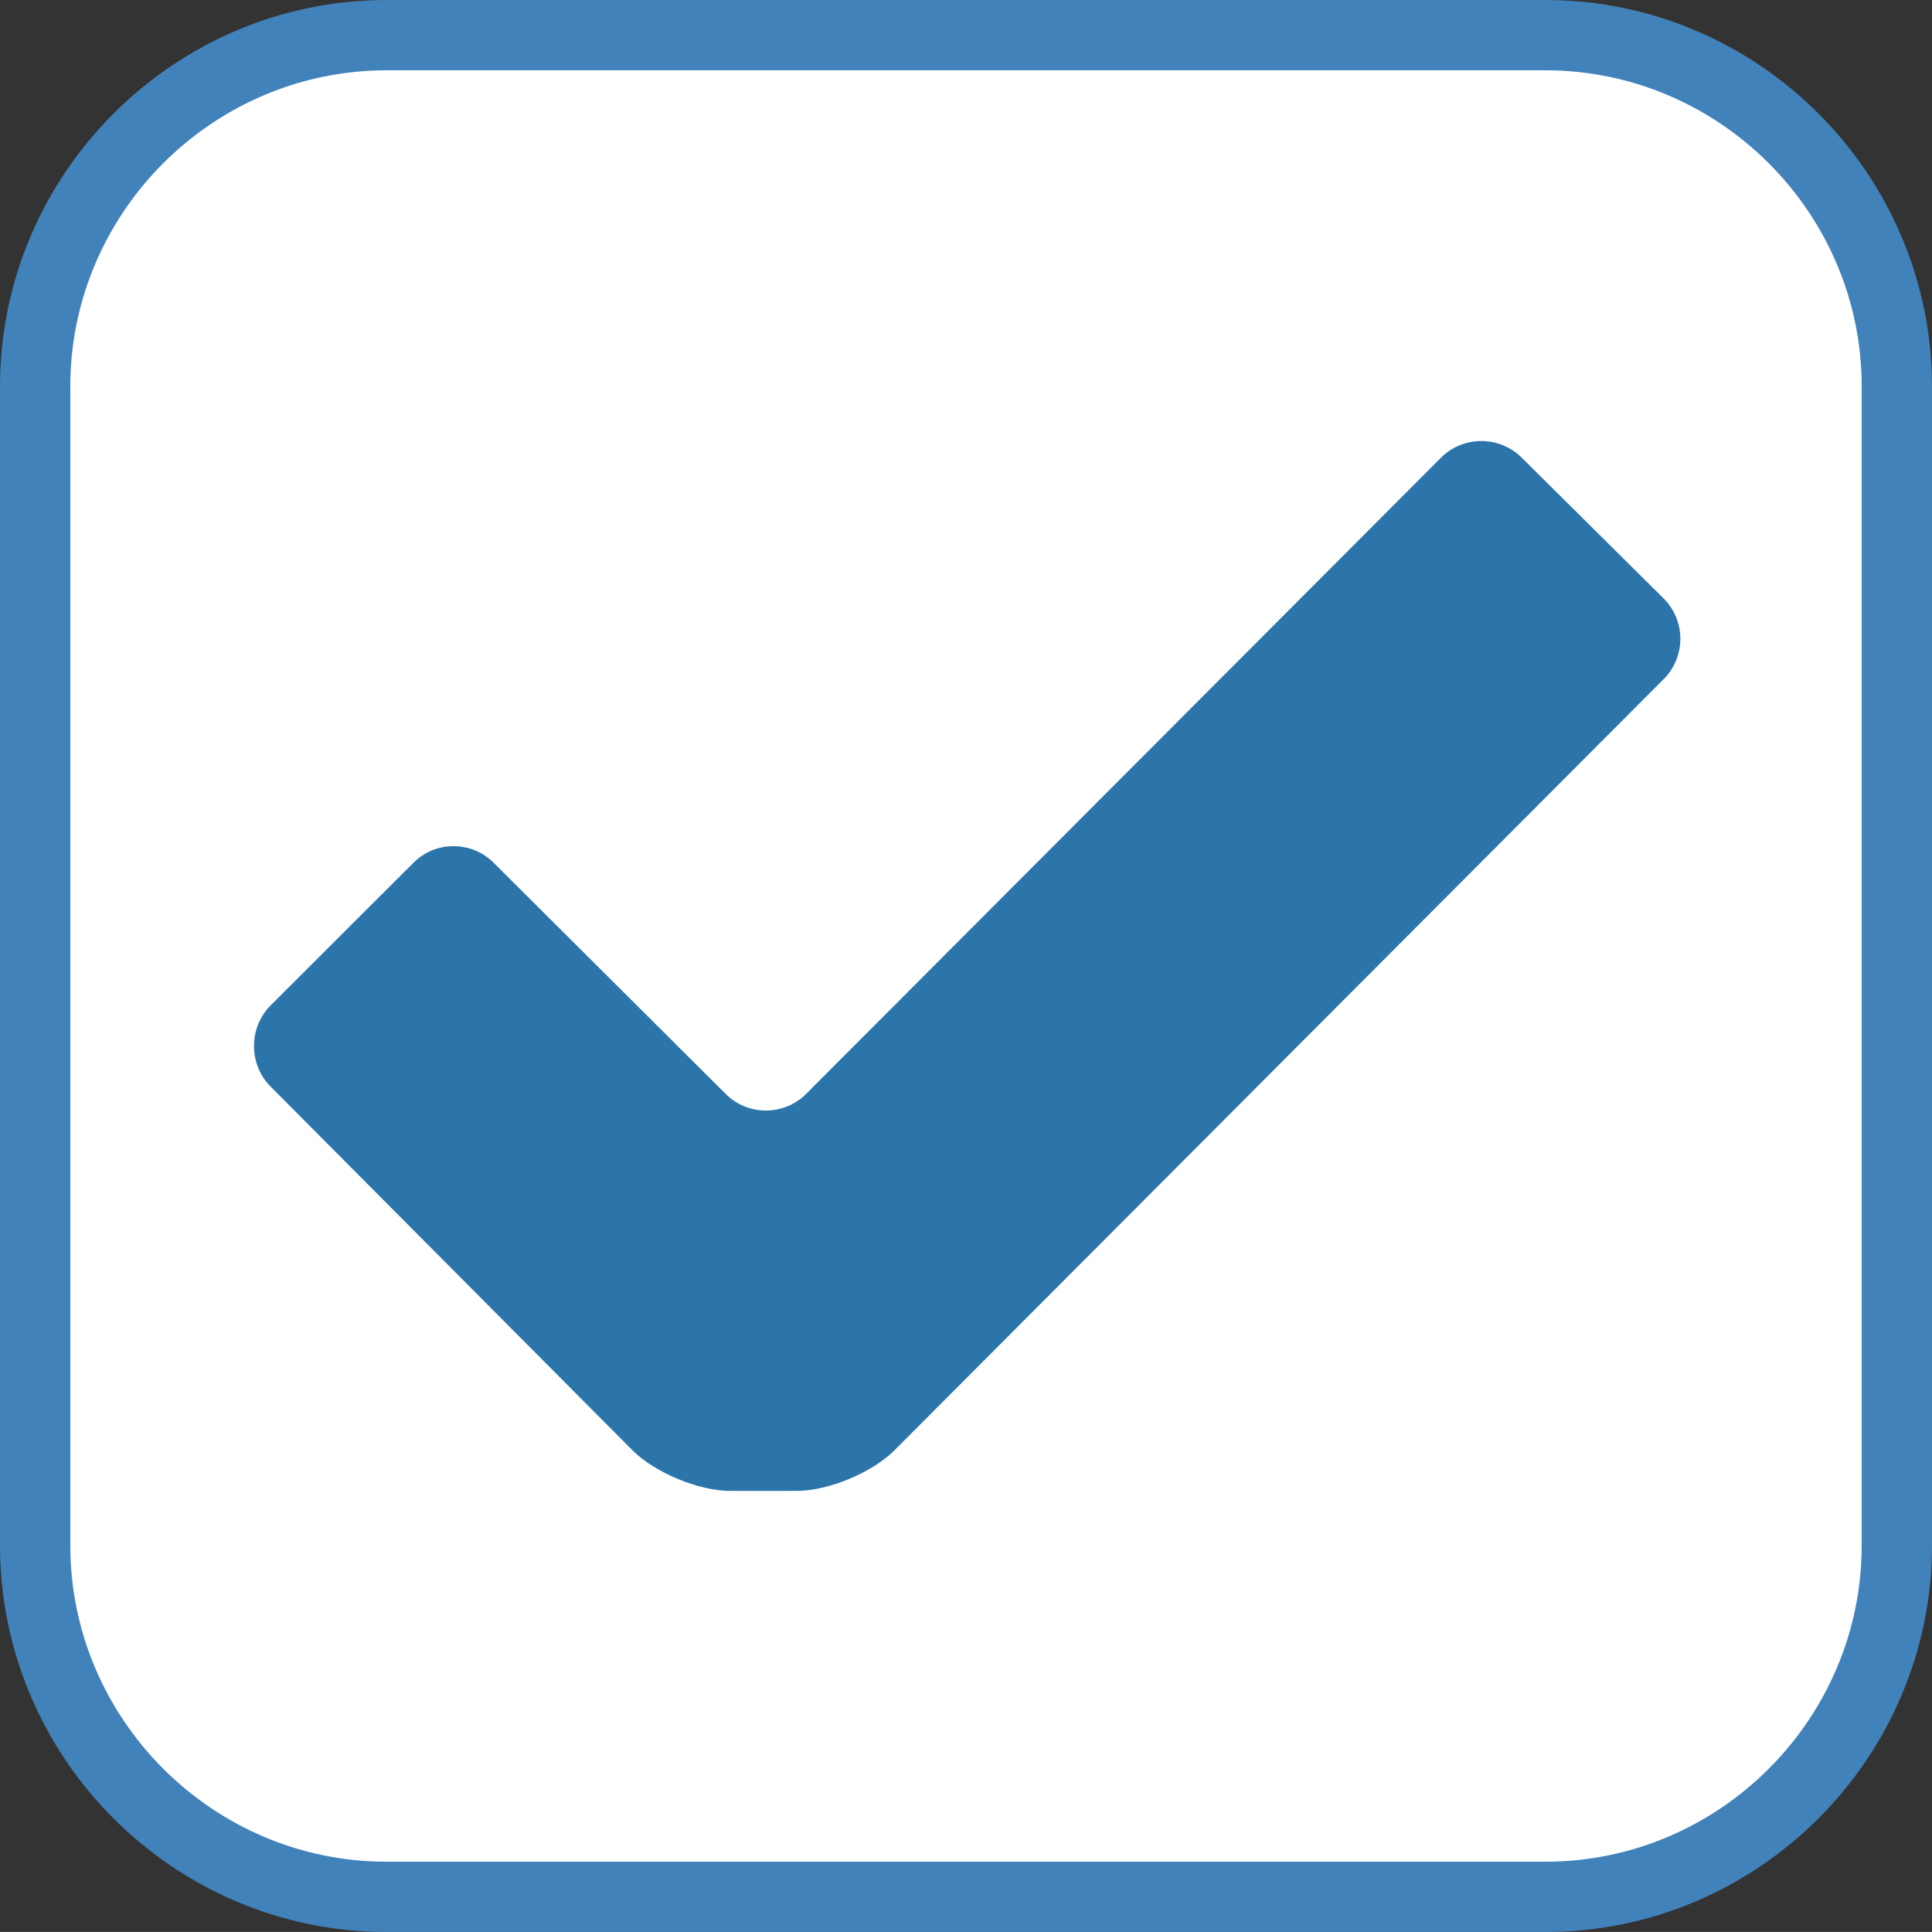 <?xml version="1.0" encoding="utf-8"?>
<!-- Generator: Adobe Illustrator 16.0.0, SVG Export Plug-In . SVG Version: 6.00 Build 0)  -->
<!DOCTYPE svg PUBLIC "-//W3C//DTD SVG 1.1//EN" "http://www.w3.org/Graphics/SVG/1.1/DTD/svg11.dtd">
<svg version="1.1" id="图层_1" xmlns="http://www.w3.org/2000/svg" xmlns:xlink="http://www.w3.org/1999/xlink" x="0px" y="0px"
	 width="27.484px" height="27.483px" viewBox="0 0 27.484 27.483" enable-background="new 0 0 27.484 27.483" xml:space="preserve">
<rect x="0" y="0" width="27.484" height="27.483" fill="#333333" stroke="none"/>
<g>
	<g>
		<path fill="#FFFFFF" d="M26.984,21.984c0,2.75-2.25,5-5,5H5.5c-2.75,0-5-2.25-5-5V5.5c0-2.75,2.25-5,5-5h16.484c2.75,0,5,2.25,5,5
			V21.984z"/>
		<path fill="none" stroke="#4182BB" stroke-miterlimit="10" d="M26.984,21.984c0,2.75-2.25,5-5,5H5.5c-2.75,0-5-2.25-5-5V5.5
			c0-2.75,2.25-5,5-5h16.484c2.75,0,5,2.25,5,5V21.984z"/>
	</g>
</g>
<path fill="#2C75AB" d="M21.646,6.509c-0.318-0.315-0.833-0.313-1.148,0.003l-9.03,9.049c-0.315,0.316-0.833,0.316-1.145,0
	l-3.297-3.284c-0.316-0.32-0.835-0.32-1.148,0l-2.029,2.026c-0.313,0.316-0.315,0.835-0.002,1.152l5.156,5.182
	c0.316,0.314,0.939,0.572,1.384,0.572h0.948c0.446,0,1.068-0.258,1.384-0.572L23.67,9.658c0.313-0.316,0.313-0.829-0.005-1.146
	L21.646,6.509z"/>
</svg>
